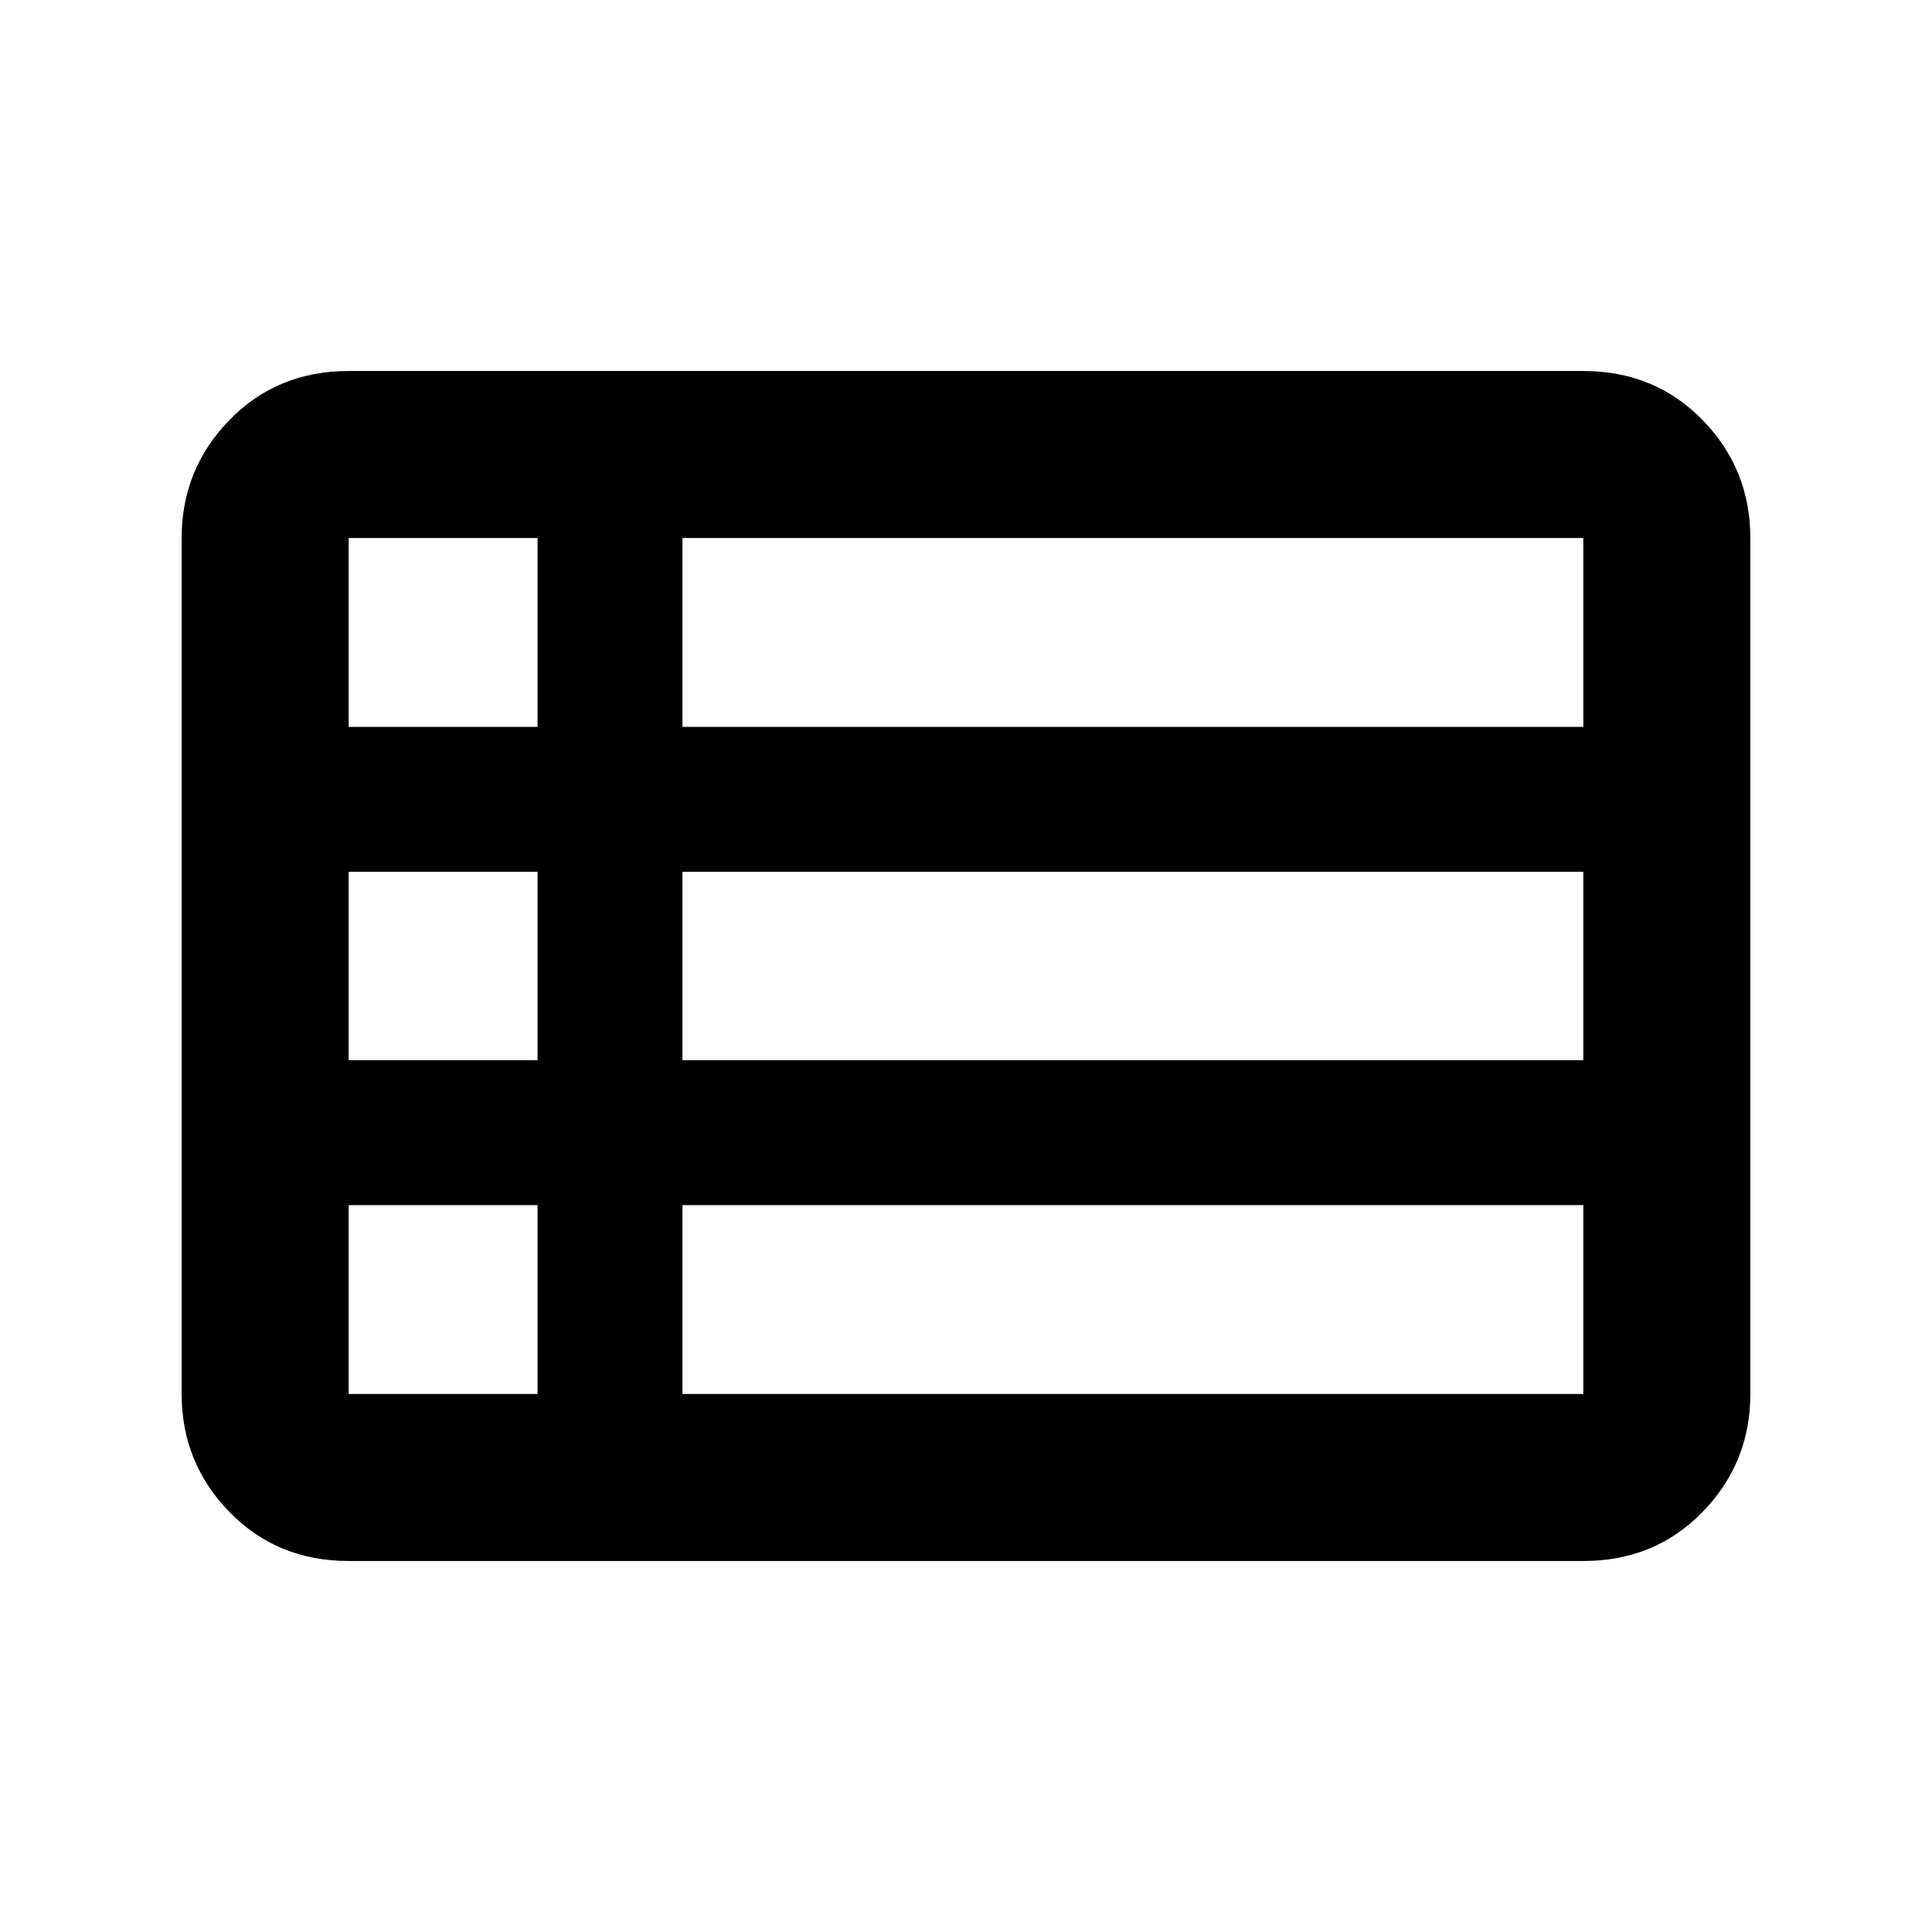 <svg xmlns="http://www.w3.org/2000/svg" height="20" viewBox="0 -960 960 960" width="20"><path d="M90.26-267.35v-425.3q0-34.24 23.73-58.62 23.73-24.38 59.27-24.38h613.48q35.54 0 59.27 24.38 23.73 24.38 23.73 58.62v425.3q0 34.24-23.73 58.62-23.73 24.38-59.27 24.38H173.26q-35.54 0-59.27-24.38-23.73-24.38-23.73-58.62Zm83-331.45h93.85v-93.85h-93.85v93.85Zm165.85 0h447.63v-93.85H339.11v93.85Zm0 165.6h447.63v-93.6H339.11v93.6Zm0 165.85h447.63v-93.85H339.11v93.85Zm-165.85 0h93.85v-93.85h-93.85v93.85Zm0-165.85h93.85v-93.6h-93.85v93.6Z"/></svg>